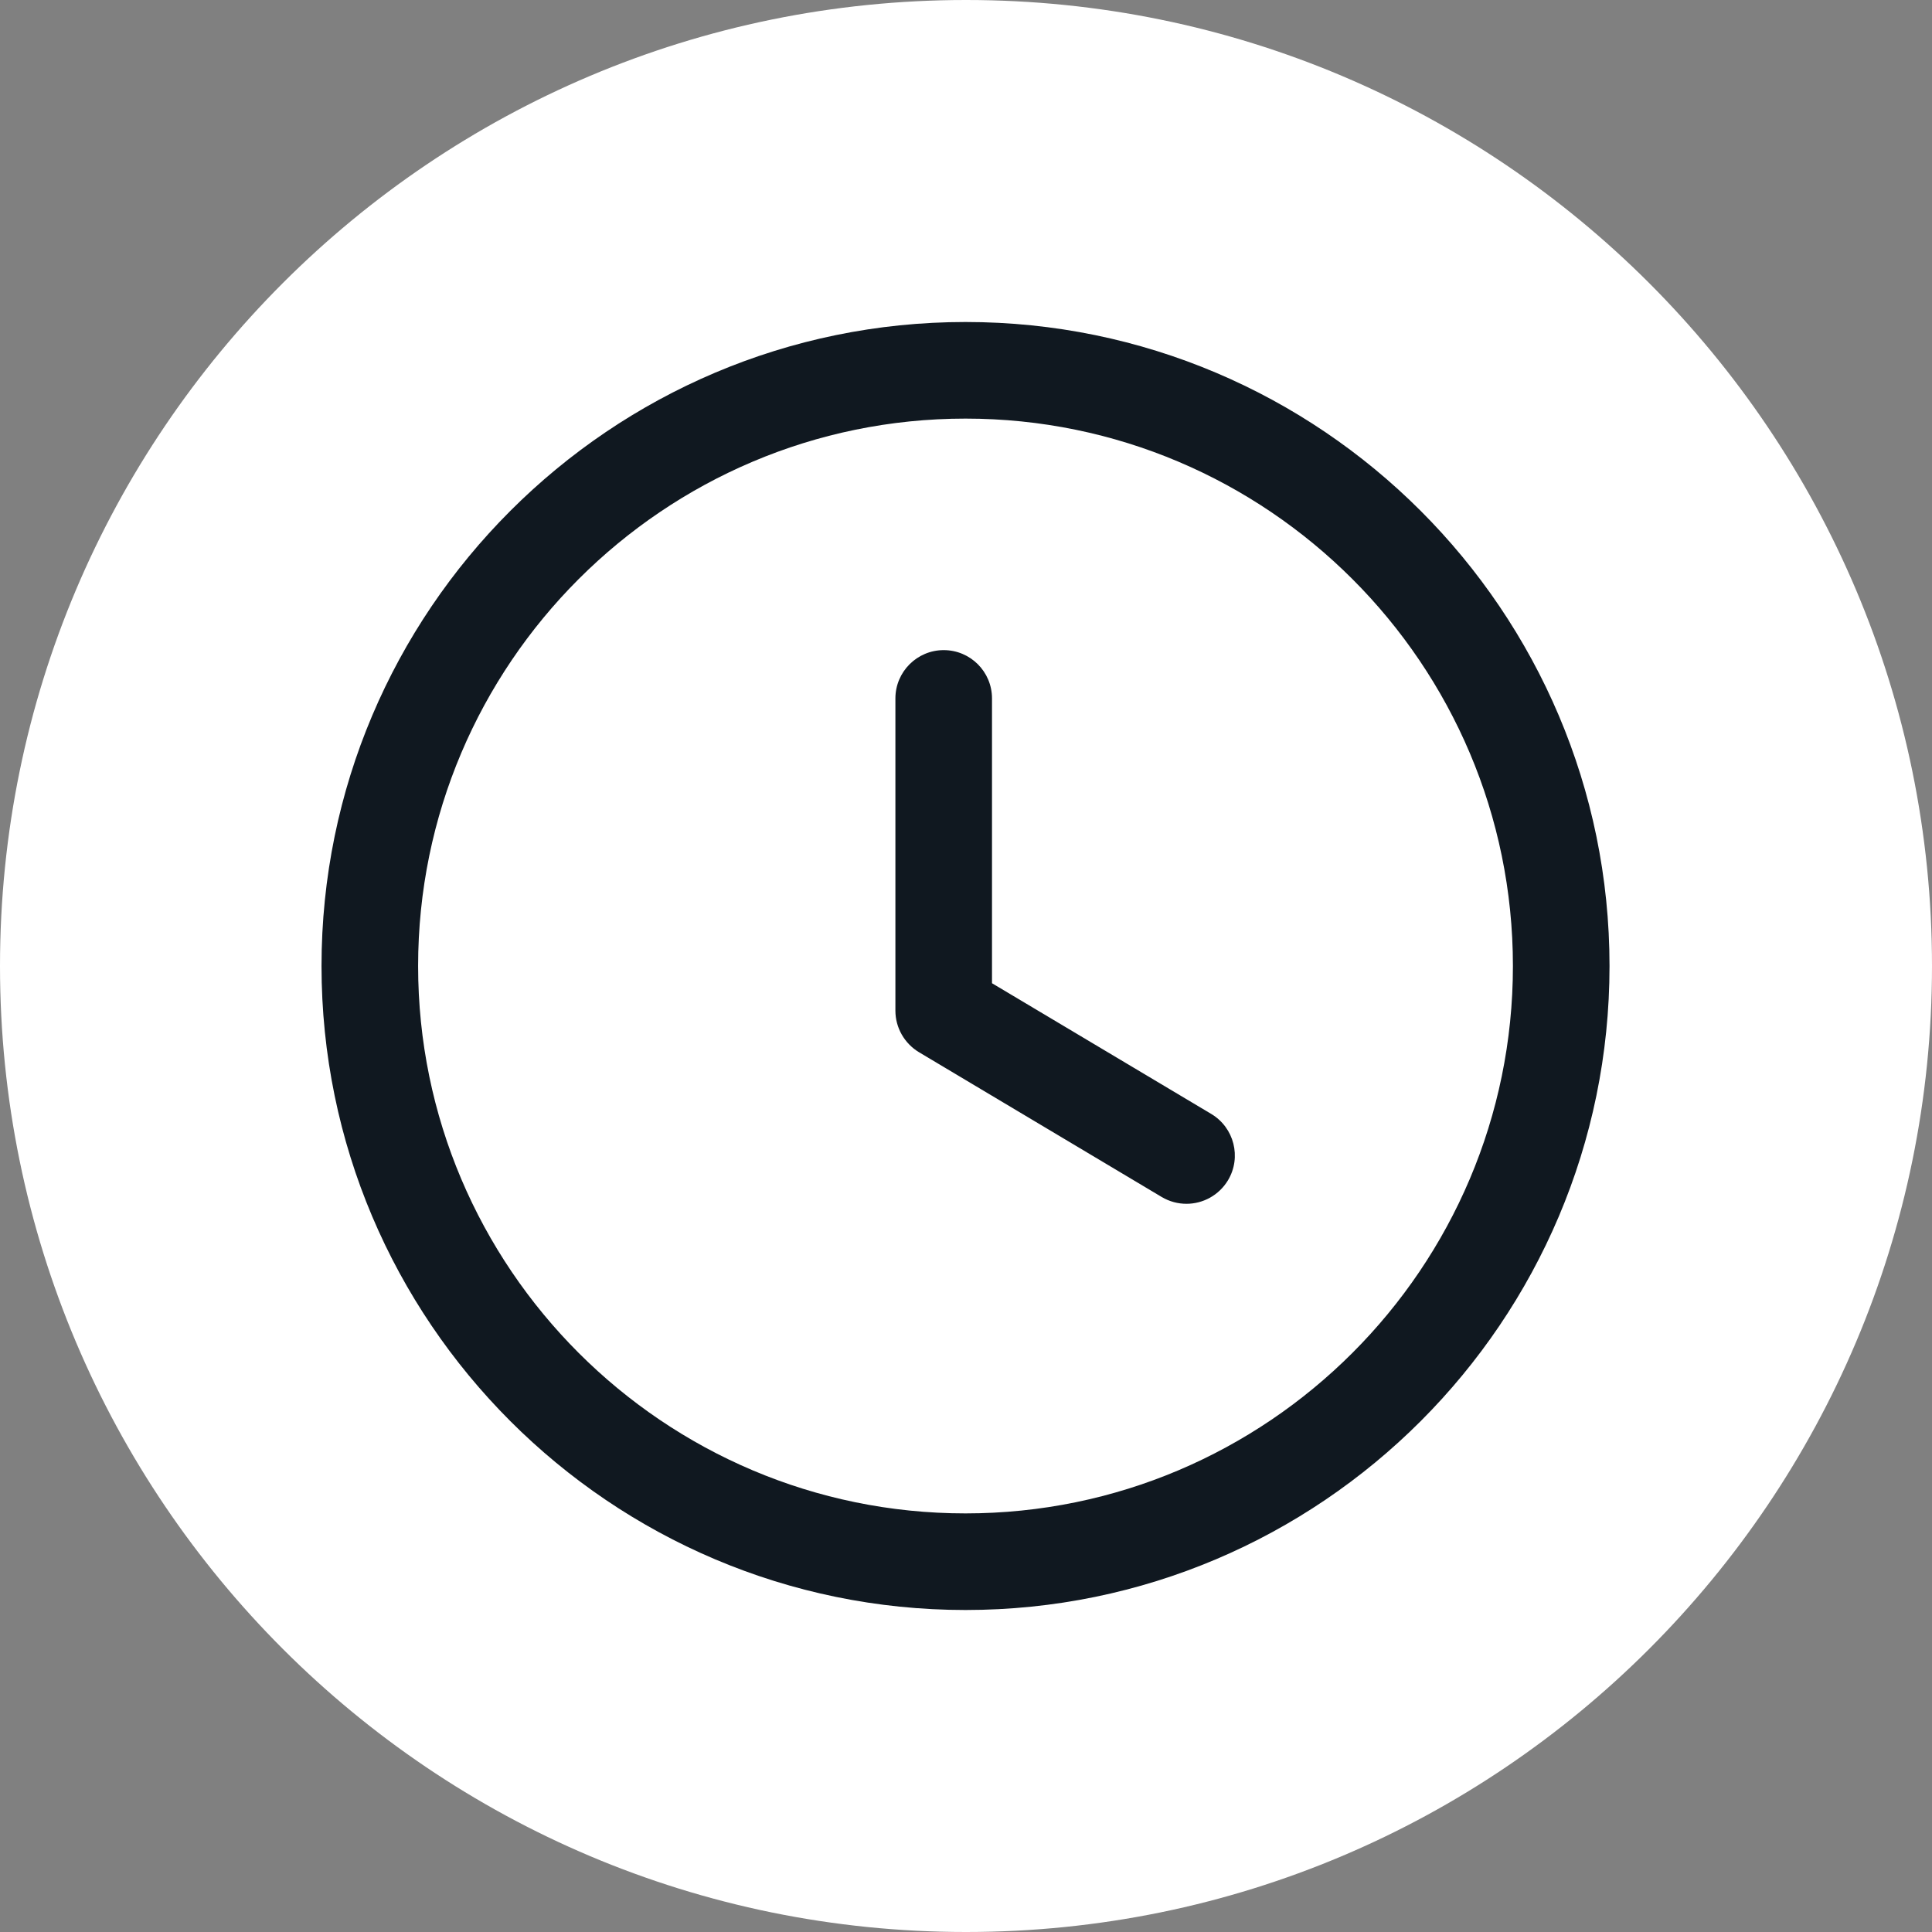 <svg width="24" height="24" viewBox="0 0 24 24" fill="none" xmlns="http://www.w3.org/2000/svg">
<rect x="0" y="0" width="24" height="24" fill="#808080" stroke="none"/>
<path d="M24 12C24 5.373 18.627 0 12 0C5.373 0 0 5.373 0 12C0 18.627 5.373 24 12 24C18.627 24 24 18.627 24 12Z" fill="white"/>
<path fill-rule="evenodd" clip-rule="evenodd" d="M11.994 4C16.405 4 19.994 7.589 19.994 12C19.994 16.411 16.405 20 11.994 20C7.583 20 3.994 16.411 3.994 12C3.994 7.589 7.583 4 11.994 4ZM11.994 5.2C8.245 5.2 5.194 8.25 5.194 12C5.194 15.75 8.245 18.8 11.994 18.8C15.744 18.8 18.794 15.75 18.794 12C18.794 8.25 15.744 5.2 11.994 5.2ZM11.723 8.076C12.055 8.076 12.323 8.345 12.323 8.676V12.214L15.047 13.838C15.331 14.008 15.425 14.376 15.255 14.661C15.142 14.849 14.943 14.954 14.739 14.954C14.634 14.954 14.529 14.927 14.432 14.87L11.416 13.071C11.235 12.962 11.123 12.766 11.123 12.555V8.676C11.123 8.345 11.392 8.076 11.723 8.076Z" fill="#101820"/>
</svg>
